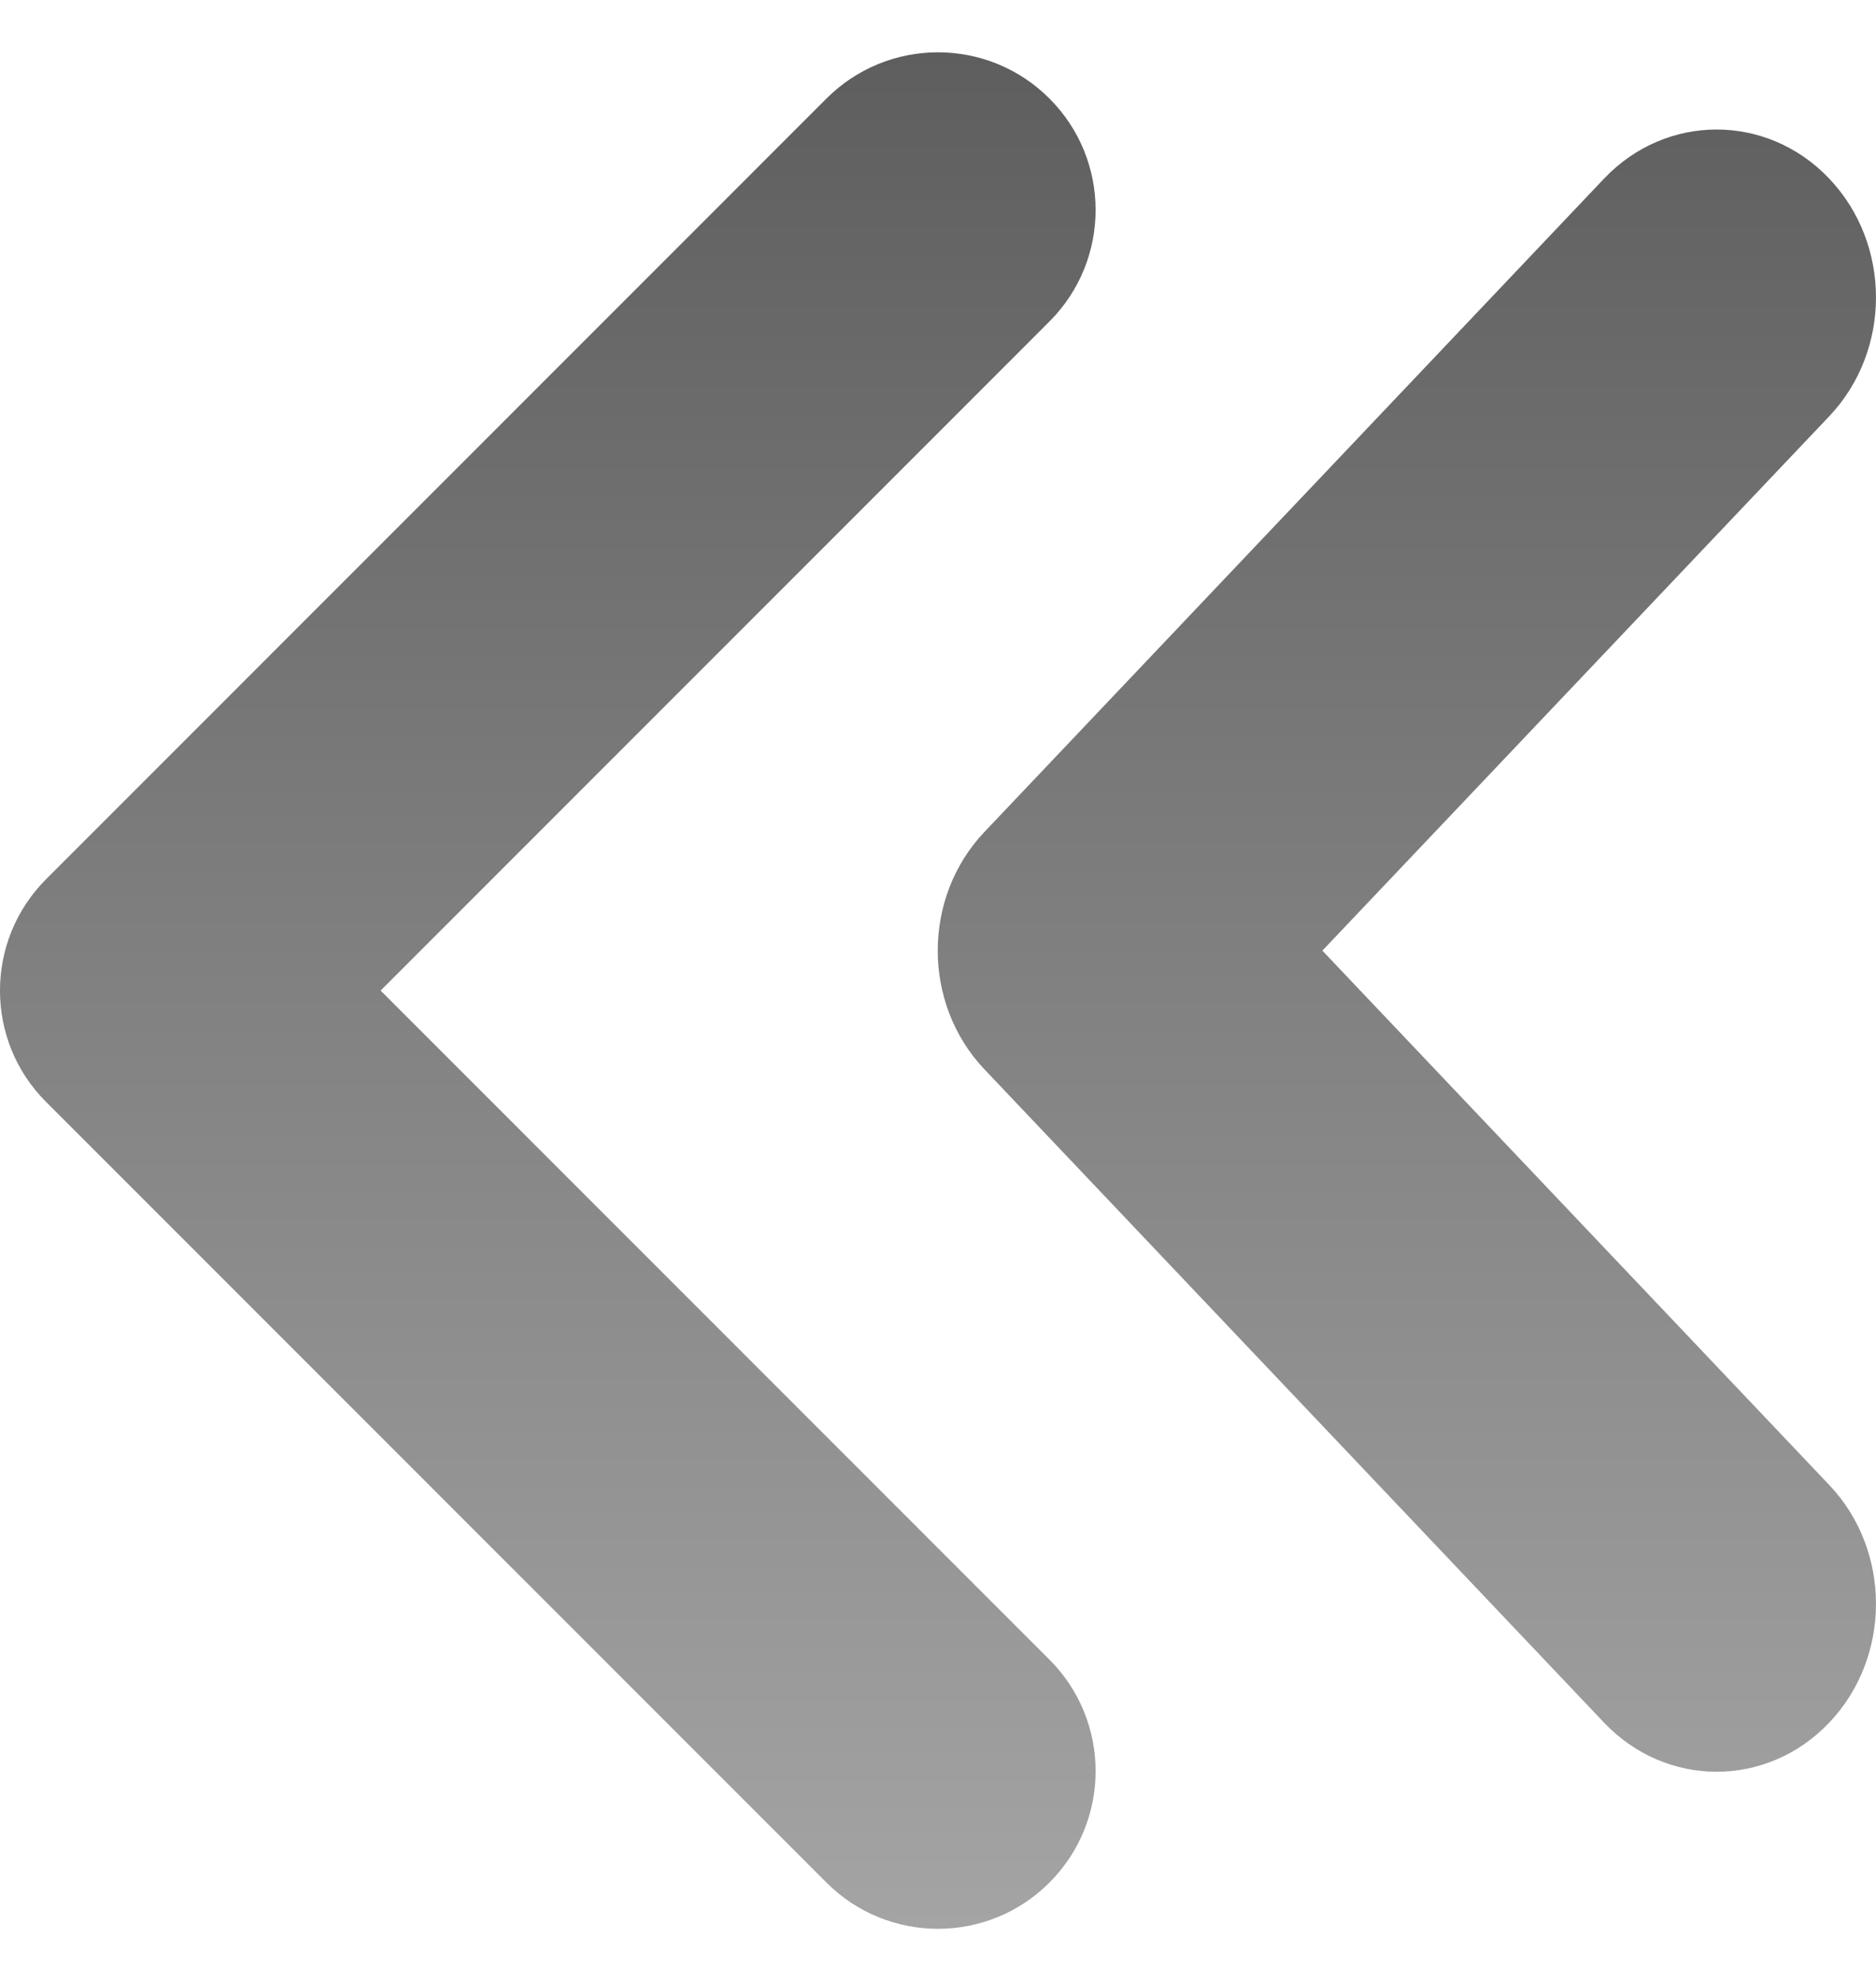 <svg width="18" height="19" viewBox="0 0 18 19" fill="none" xmlns="http://www.w3.org/2000/svg">
<path d="M0.443 8.432L7.93 0.945C8.521 0.354 9.479 0.354 10.069 0.945C10.66 1.535 10.66 2.493 10.069 3.084L3.652 9.501L10.069 15.918C10.66 16.509 10.66 17.466 10.069 18.057C9.479 18.648 8.521 18.648 7.93 18.057L0.443 10.57C-0.148 9.981 -0.148 9.023 0.443 8.432ZM9.446 7.979L15.39 1.714C15.987 1.085 16.955 1.085 17.552 1.714C18.149 2.343 18.149 3.362 17.552 3.992L12.688 9.118L17.552 14.244C18.149 14.873 18.149 15.893 17.552 16.522C16.955 17.151 15.987 17.151 15.39 16.522L9.446 10.257C8.848 9.628 8.848 8.608 9.446 7.979Z" fill="url(#paint0_linear_892_22793)"/>
<defs>
<linearGradient id="paint0_linear_892_22793" x1="9" y1="18.5" x2="9" y2="0.502" gradientUnits="userSpaceOnUse">
<stop stop-color="#A4A4A4"/>
<stop offset="1" stop-color="#5E5E5E"/>
</linearGradient>
</defs>
</svg>
